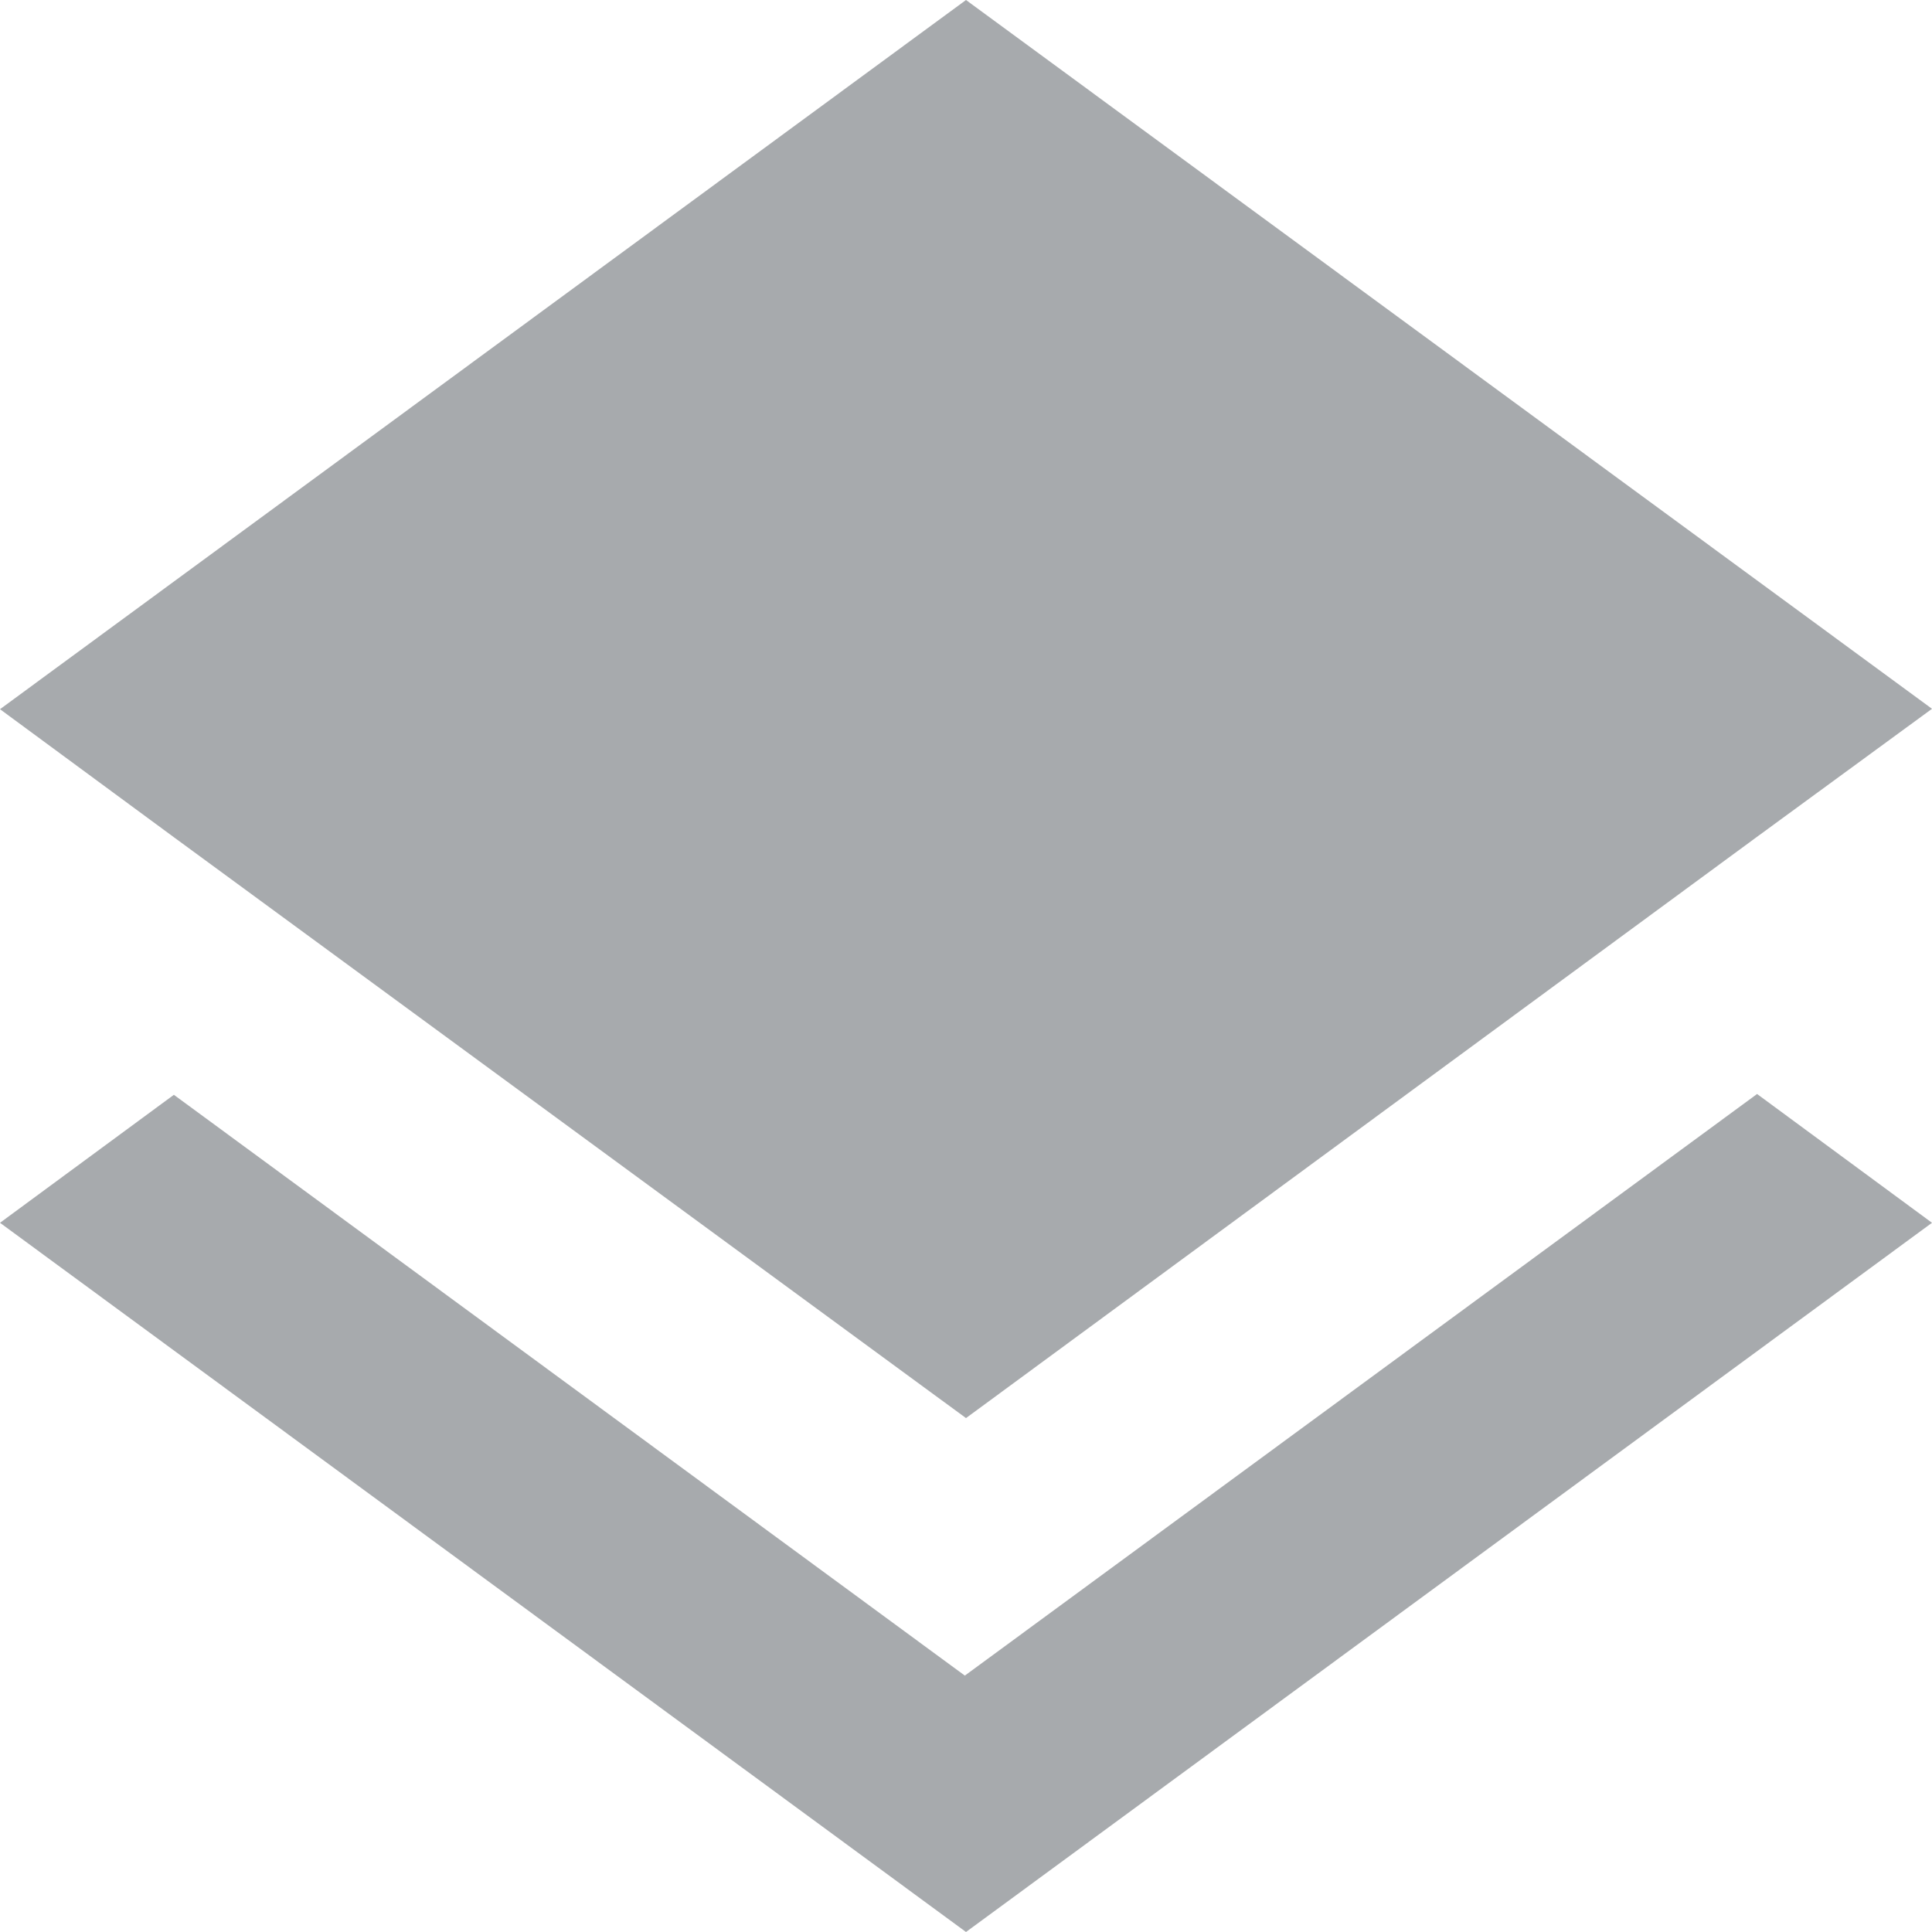 <svg xmlns="http://www.w3.org/2000/svg" width="24" height="24" viewBox="0 0 24 24">
  <path id="omnipress-template-icon" d="M16.487,23.816,6.66,16.6,4.5,18.19,16.5,27l12-8.81-2.173-1.6-9.84,7.224Zm.013-3.2,9.813-7.211,2.187-1.6L16.5,3l-12,8.81,2.173,1.6Z" transform="translate(-4.5 -3)" fill="#a7aaad"/>
</svg>